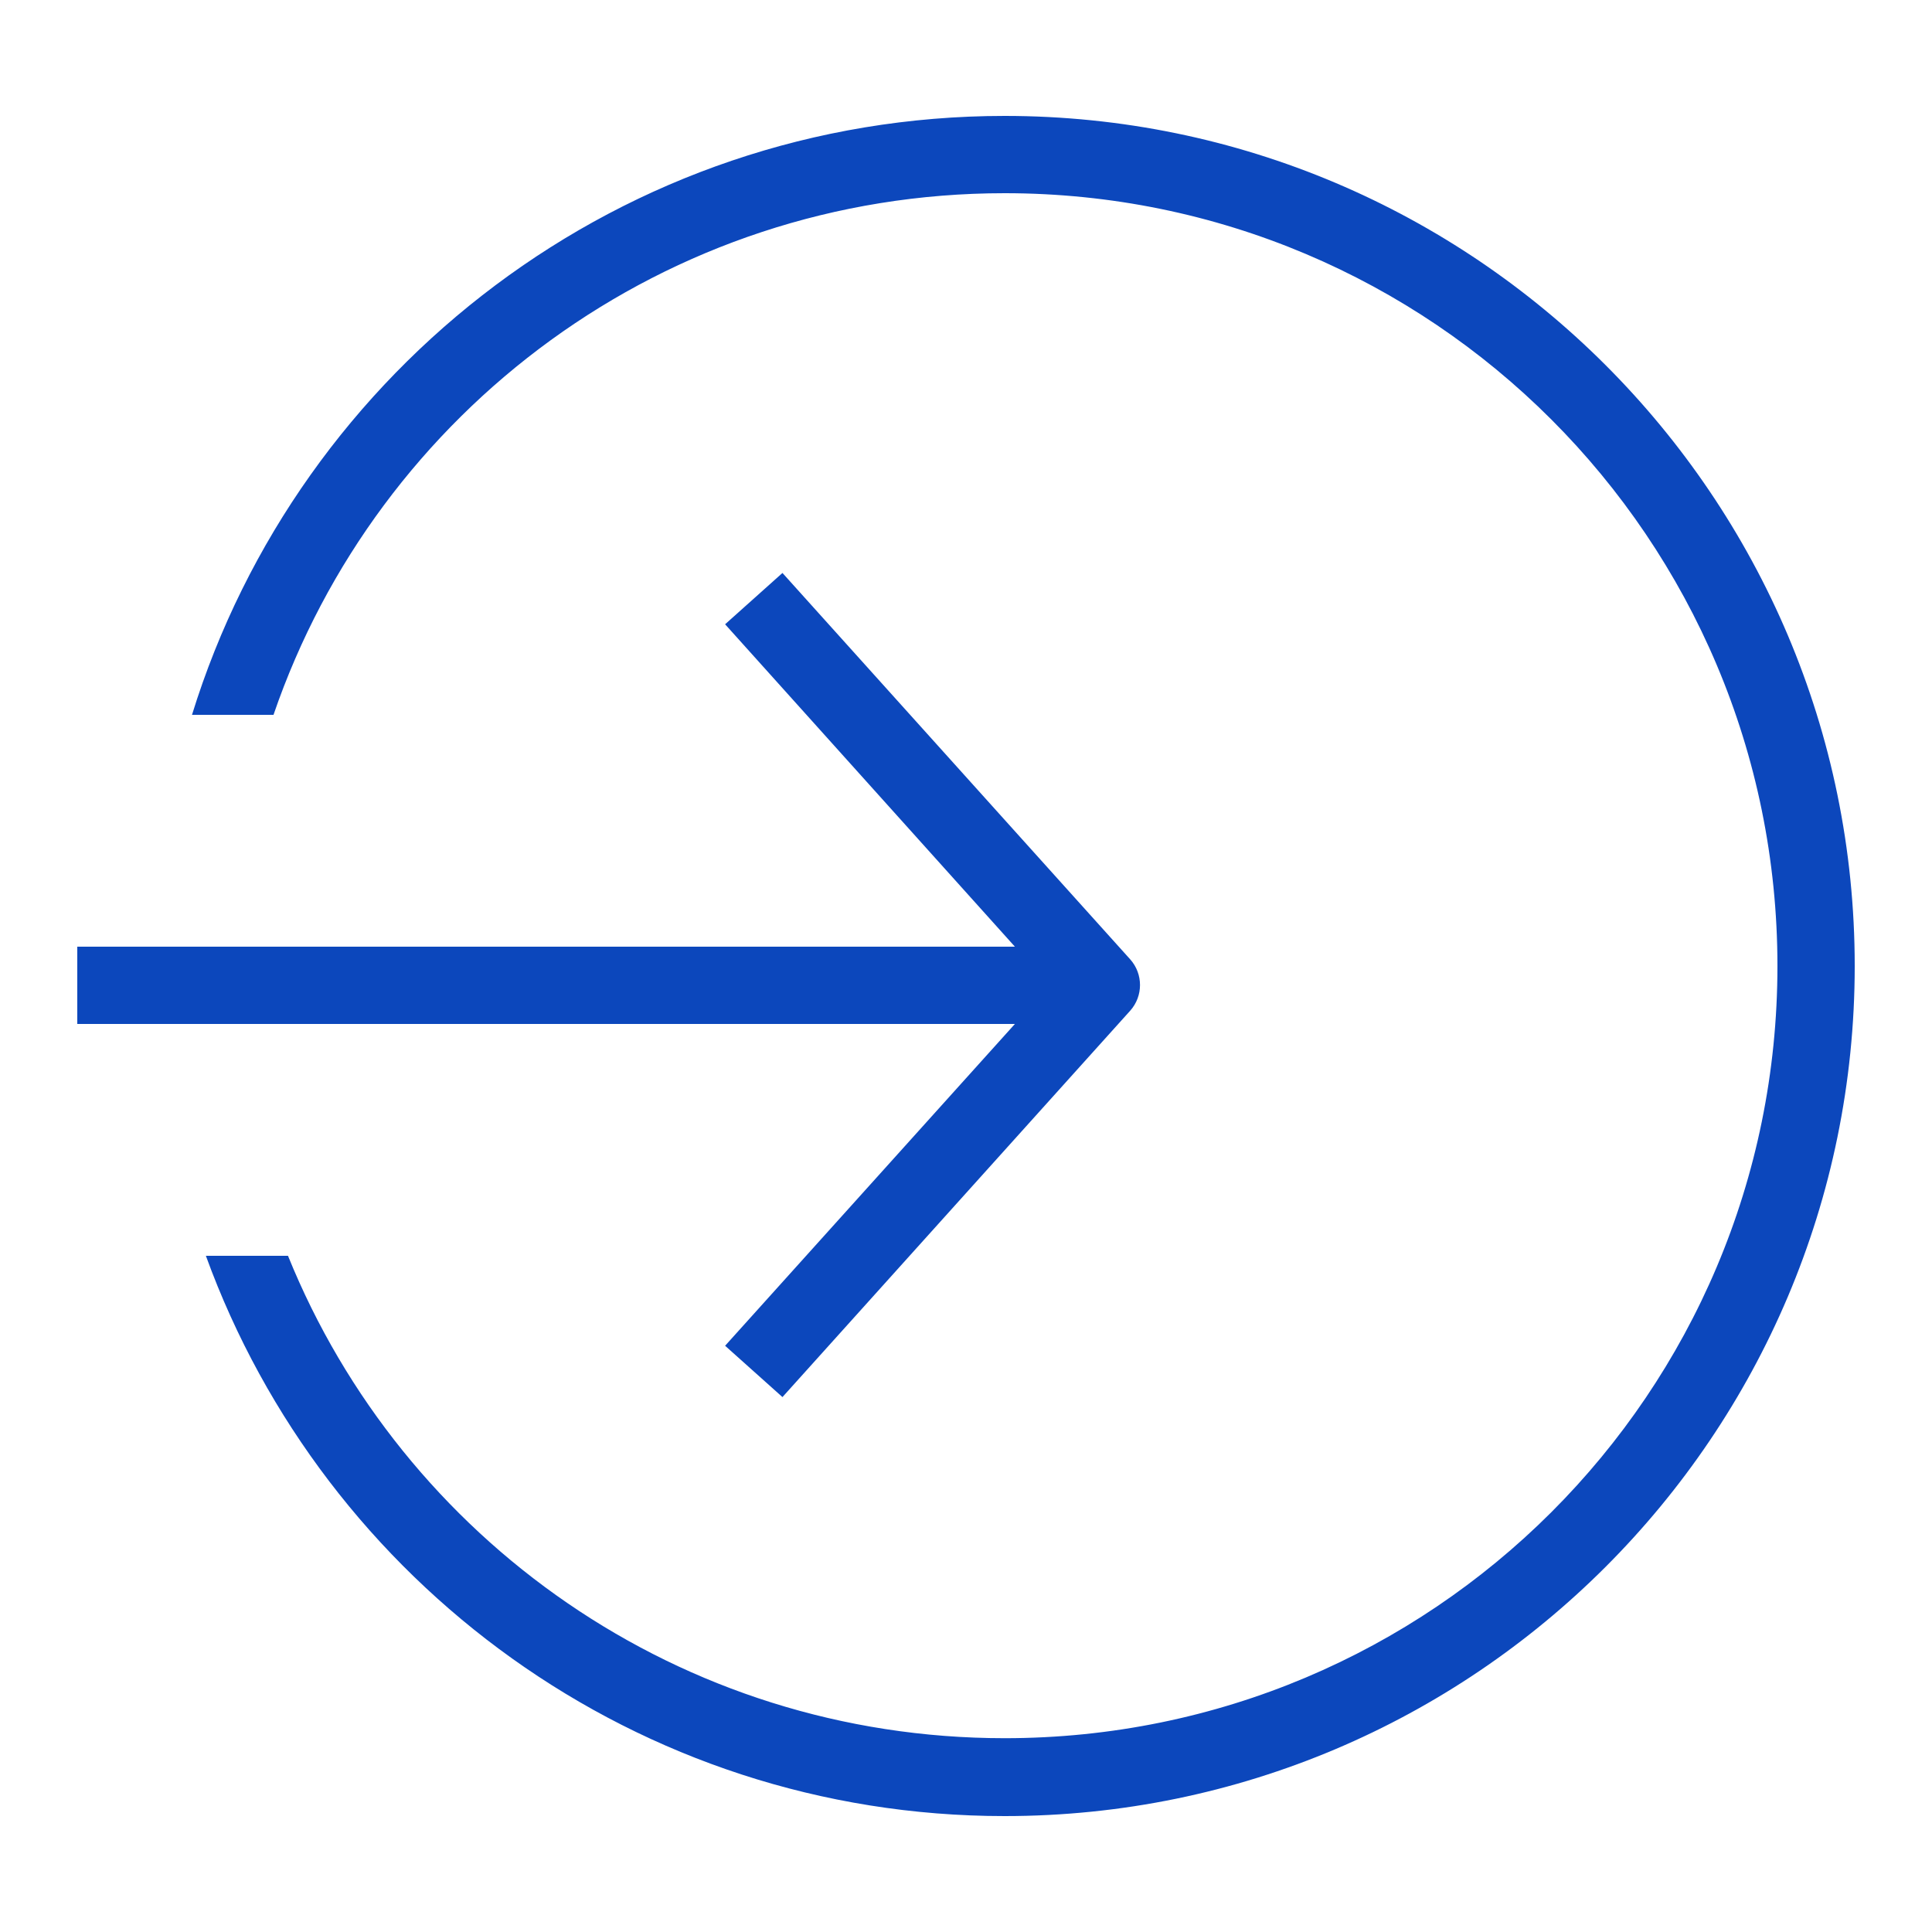 <svg width="16" height="16" viewBox="0 0 16 16" fill="none" xmlns="http://www.w3.org/2000/svg">
<path d="M8.32 0.96C12.204 0.96 15.36 4.116 15.36 8C15.36 11.884 12.204 15.04 8.32 15.04C5.278 15.04 2.688 13.105 1.705 10.4H2.385C3.334 12.745 5.632 14.395 8.32 14.395C11.858 14.395 14.72 11.538 14.72 8C14.72 4.462 11.858 1.6 8.32 1.6C5.51 1.6 3.127 3.404 2.265 5.92H1.59C2.478 3.047 5.159 0.96 8.32 0.96H8.32ZM6.48 4.745L9.36 7.945C9.468 8.066 9.468 8.249 9.36 8.37L6.48 11.57L6.005 11.145L8.405 8.48H0.64V7.84H8.405L6.005 5.17L6.48 4.745V4.745Z" fill="#0C47BC"/>
</svg>
